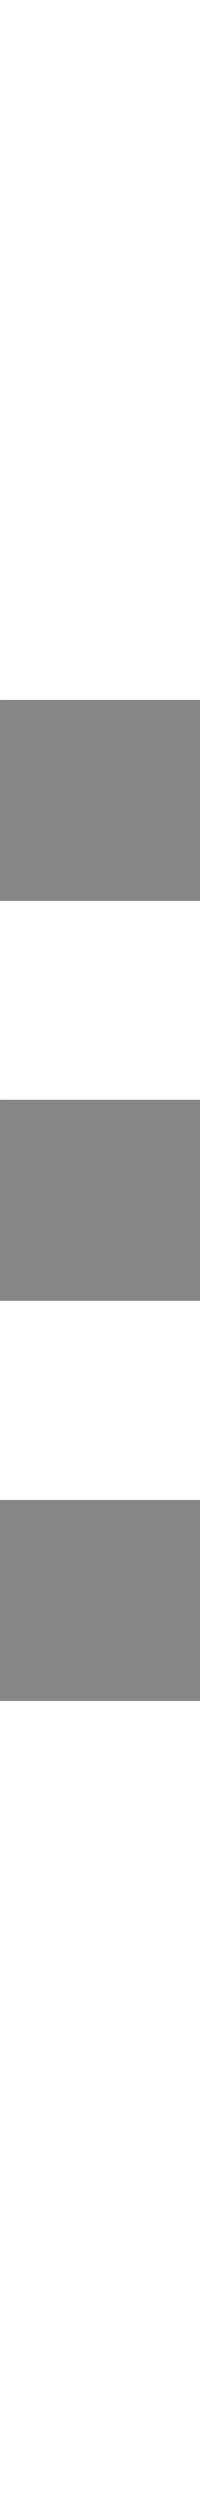 <?xml version="1.0" encoding="UTF-8" standalone="no"?>
<svg
   xmlns:dc="http://purl.org/dc/elements/1.1/"
   xmlns:cc="http://creativecommons.org/ns#"
   xmlns:rdf="http://www.w3.org/1999/02/22-rdf-syntax-ns#"
   xmlns:svg="http://www.w3.org/2000/svg"
   xmlns="http://www.w3.org/2000/svg"
   width="2"
   height="25"
   viewBox="0 0 0.529 6.615"
   version="1.1"
   id="svg8">
  <defs
     id="defs2" />
  <g
     transform="matrix(2,0,0,0.067,0,1.852)"
     style="fill:#868686;fill-opacity:1"
     id="layer1">
    <rect
       style="opacity:1;fill:#868686;fill-opacity:1;stroke-width:0.599;stroke-linecap:round;stroke-linejoin:round"
       id="rect2740"
       width="0.265"
       height="7.938"
       x="0"
       y="0" />
  </g>
  <g
     id="layer1-3"
     style="fill:#868686;fill-opacity:1"
     transform="matrix(2,0,0,0.067,0,2.91)">
    <rect
       y="0"
       x="0"
       height="7.938"
       width="0.265"
       id="rect2740-6"
       style="opacity:1;fill:#868686;fill-opacity:1;stroke-width:0.599;stroke-linecap:round;stroke-linejoin:round" />
  </g>
  <g
     transform="matrix(2,0,0,0.067,0,3.969)"
     style="fill:#868686;fill-opacity:1"
     id="layer1-3-7">
    <rect
       style="opacity:1;fill:#868686;fill-opacity:1;stroke-width:0.599;stroke-linecap:round;stroke-linejoin:round"
       id="rect2740-6-5"
       width="0.265"
       height="7.938"
       x="0"
       y="0" />
  </g>
</svg>
